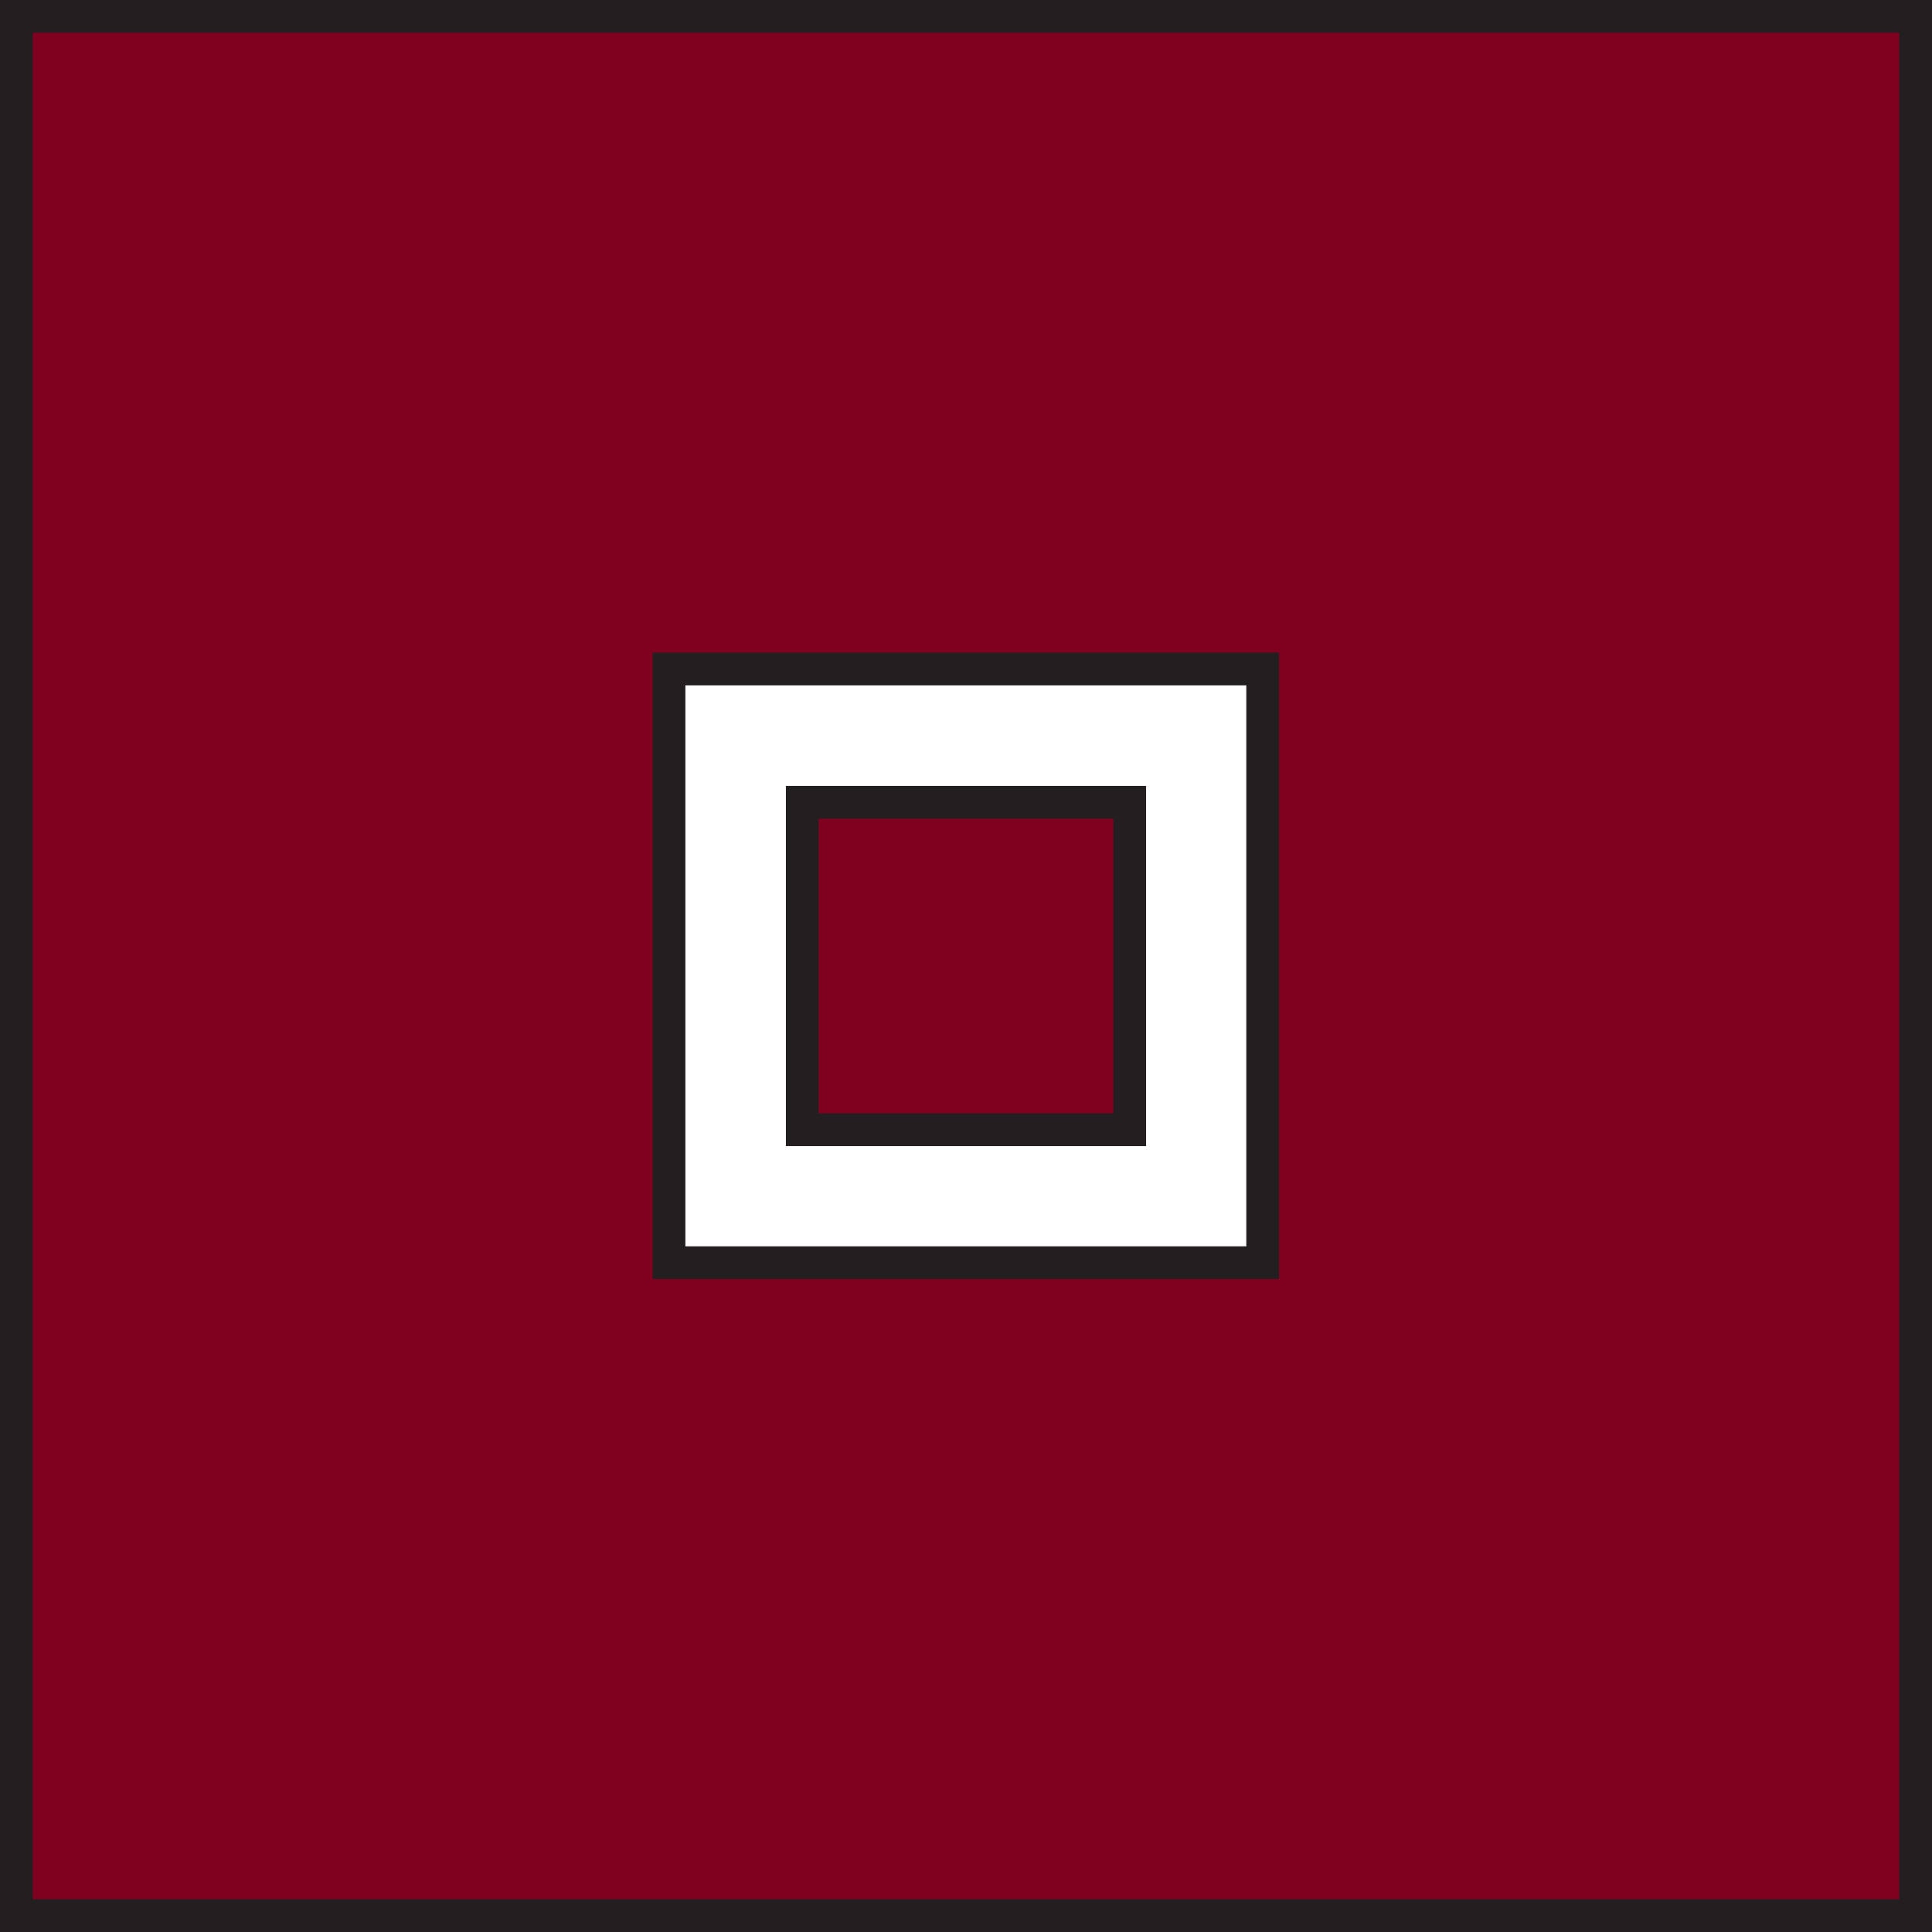 <?xml version="1.0" encoding="UTF-8"?>
<svg id="Layer_1" data-name="Layer 1" xmlns="http://www.w3.org/2000/svg" viewBox="0 0 59 59">
  <defs>
    <style>
      .cls-1 {
        fill: #800020;
        stroke: #231f20;
        stroke-miterlimit: 10;
      }
    </style>
  </defs>
  <path class="cls-1" d="M.5.5v58h58V.5H.5ZM38.56,38.56h-18.13v-18.13h18.13v18.13Z"/>
  <rect class="cls-1" x="24.5" y="24.5" width="10" height="10"/>
</svg>